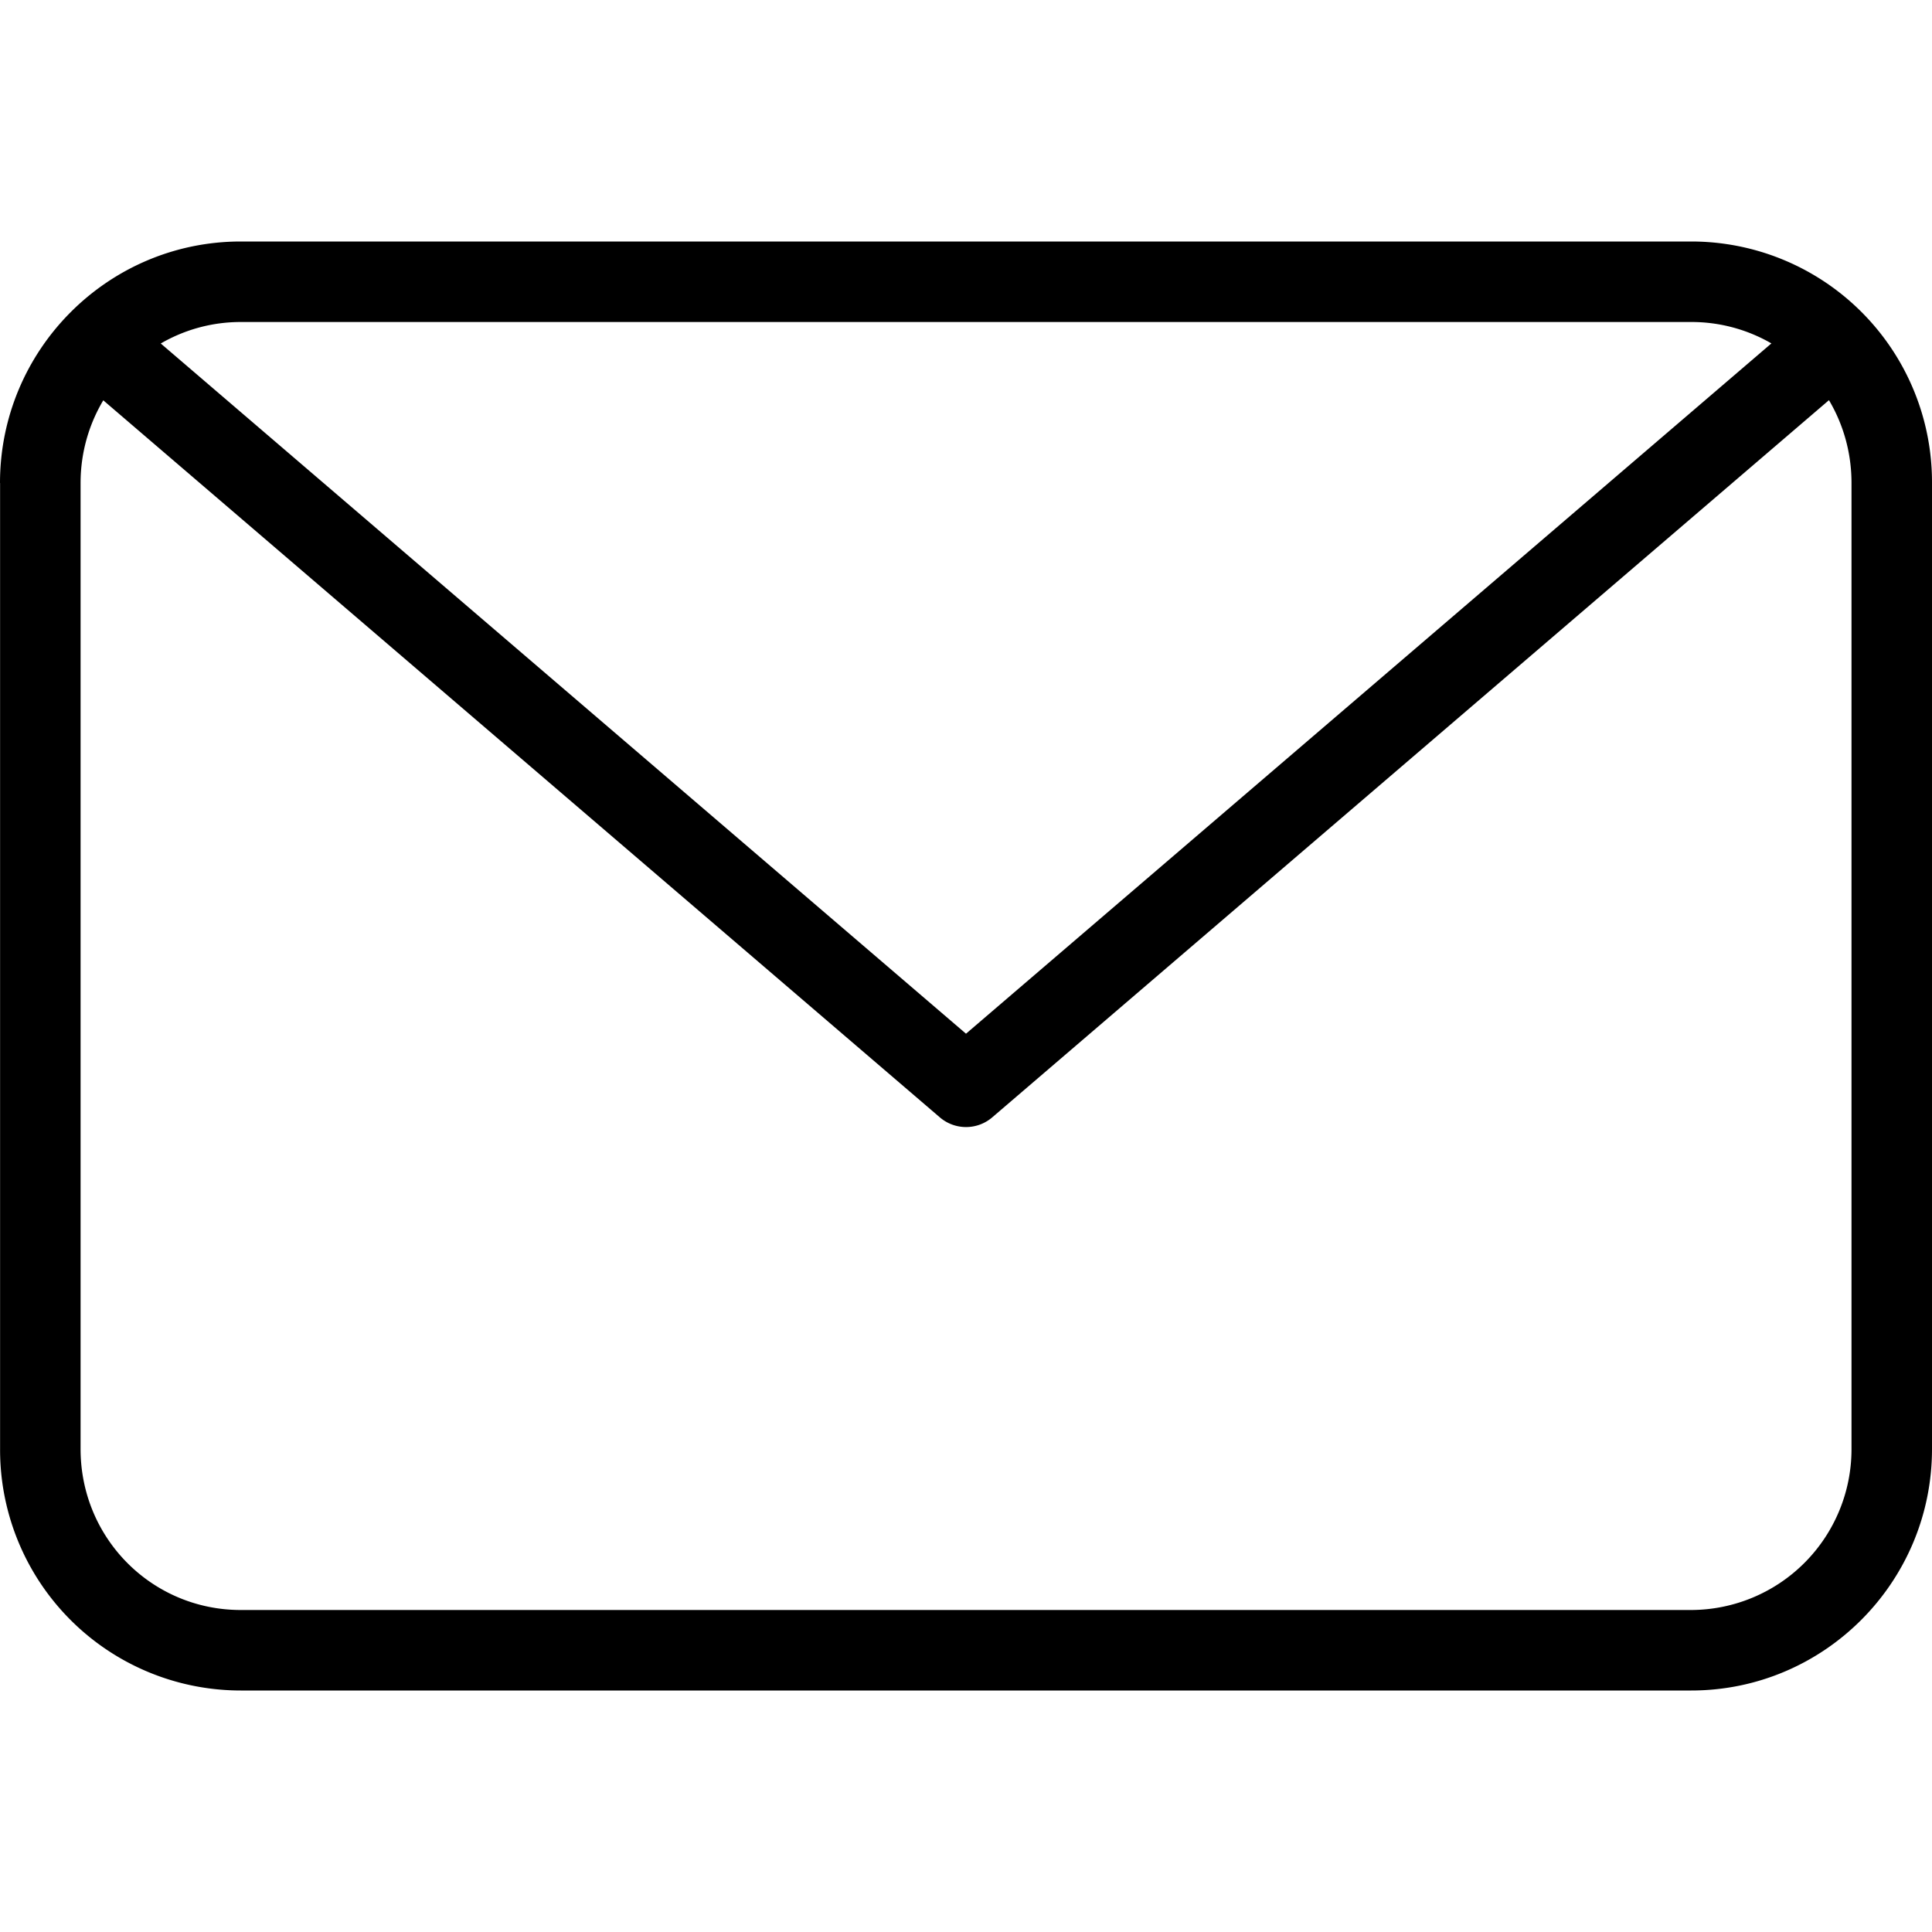 <svg fill="none" xmlns="http://www.w3.org/2000/svg" viewBox="0 0 24 24">
  <path
    d="m22.72 4.971-10.388 8.904a.5.5 0 0 1-.663 0L1.283 4.973c-.179.3-.282.652-.282 1.027v12c0 1.111.888 2 1.99 2H21.01A1.997 1.997 0 0 0 23 18V6c0-.377-.102-.729-.28-1.029Zm-.715-.705A1.982 1.982 0 0 0 21.01 4H2.991c-.361 0-.701.097-.994.267L12 12.841l10.005-8.575ZM0 6c0-1.657 1.342-3 2.991-3H21.01A2.99 2.99 0 0 1 24 6v12c0 1.657-1.342 3-2.991 3H2.991a2.99 2.99 0 0 1-2.99-3V6Z"
    fill="#000"
  />
</svg>
